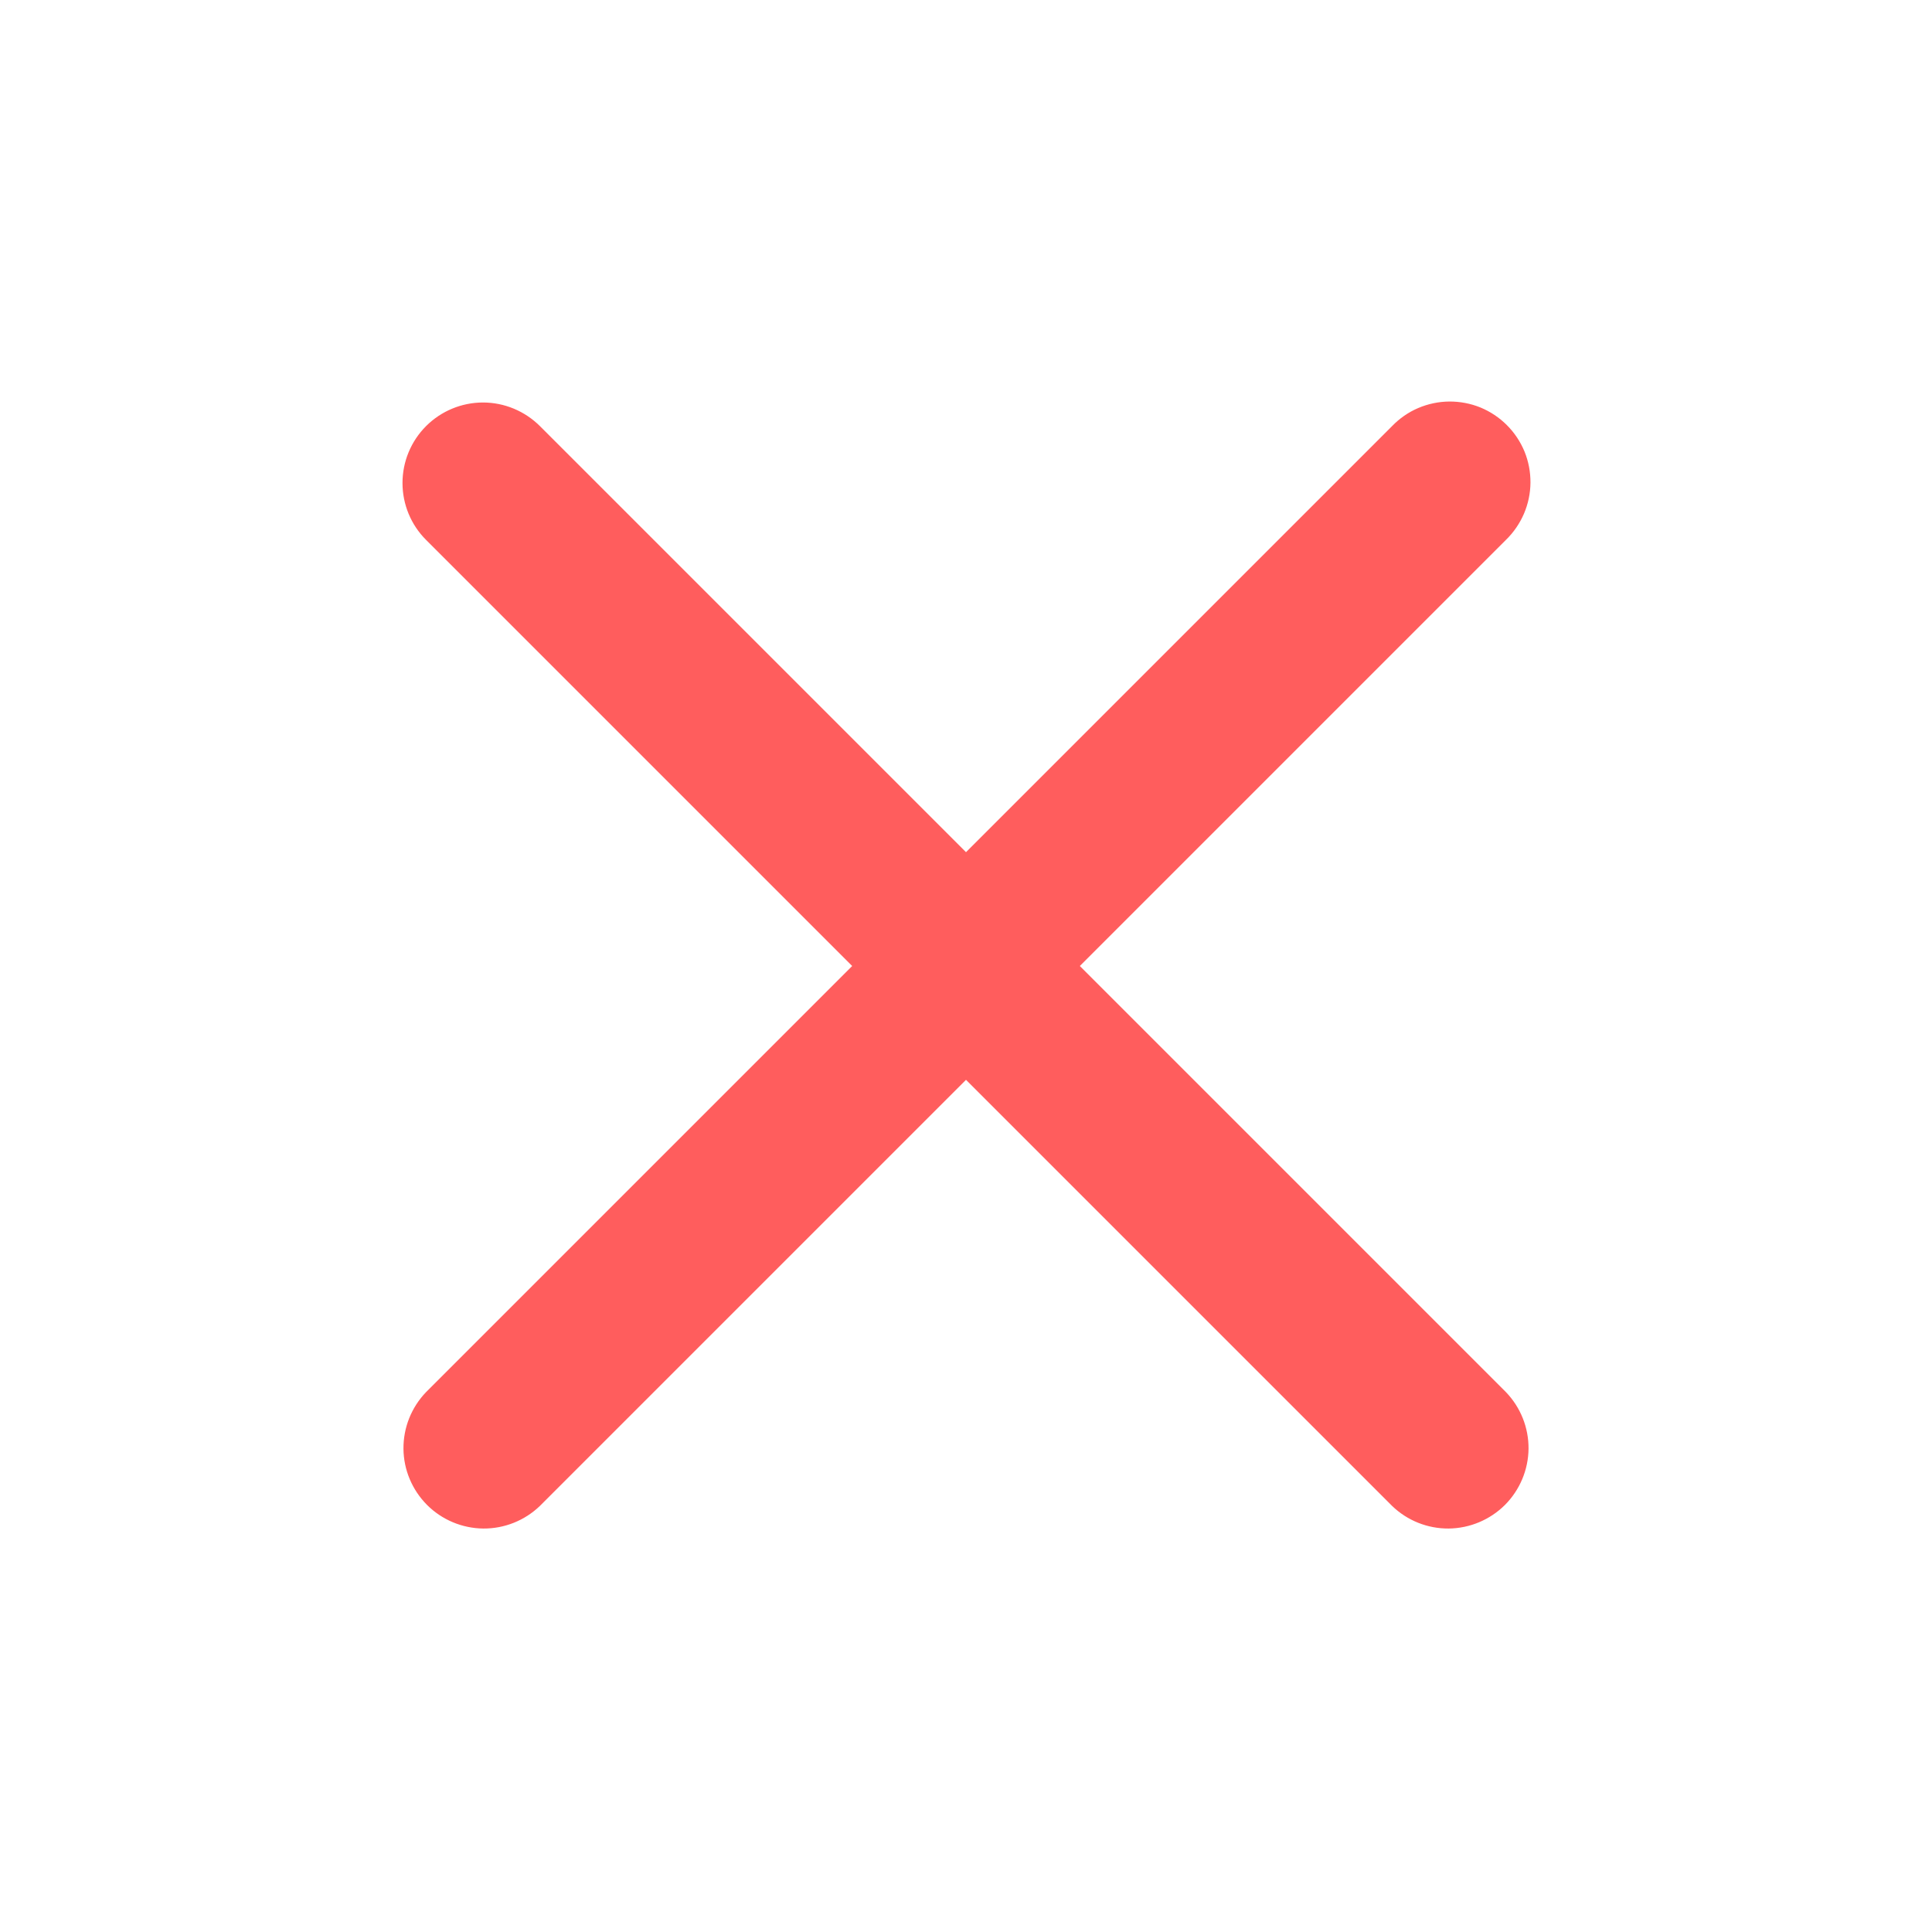 <svg width="24" height="24" viewBox="0 0 24 24" fill="none" xmlns="http://www.w3.org/2000/svg">
<path d="M5.293 5.293C5.48 5.106 5.735 5 6 5C6.265 5 6.519 5.106 6.707 5.293L12 10.586L17.293 5.293C17.385 5.198 17.495 5.121 17.617 5.069C17.739 5.017 17.871 4.989 18.003 4.988C18.136 4.987 18.268 5.012 18.391 5.062C18.514 5.113 18.625 5.187 18.719 5.281C18.813 5.375 18.887 5.486 18.938 5.609C18.988 5.732 19.013 5.864 19.012 5.996C19.011 6.129 18.983 6.26 18.931 6.382C18.878 6.504 18.802 6.615 18.707 6.707L13.414 12L18.707 17.293C18.889 17.482 18.99 17.734 18.988 17.997C18.985 18.259 18.88 18.509 18.695 18.695C18.509 18.88 18.258 18.985 17.996 18.988C17.734 18.99 17.481 18.889 17.293 18.707L12 13.414L6.707 18.707C6.518 18.889 6.266 18.99 6.003 18.988C5.741 18.985 5.49 18.88 5.305 18.695C5.12 18.509 5.014 18.259 5.012 17.997C5.01 17.734 5.111 17.482 5.293 17.293L10.586 12L5.293 6.707C5.105 6.52 5 6.265 5 6C5 5.735 5.105 5.481 5.293 5.293Z" fill="#FF5D5D"/>
</svg>
